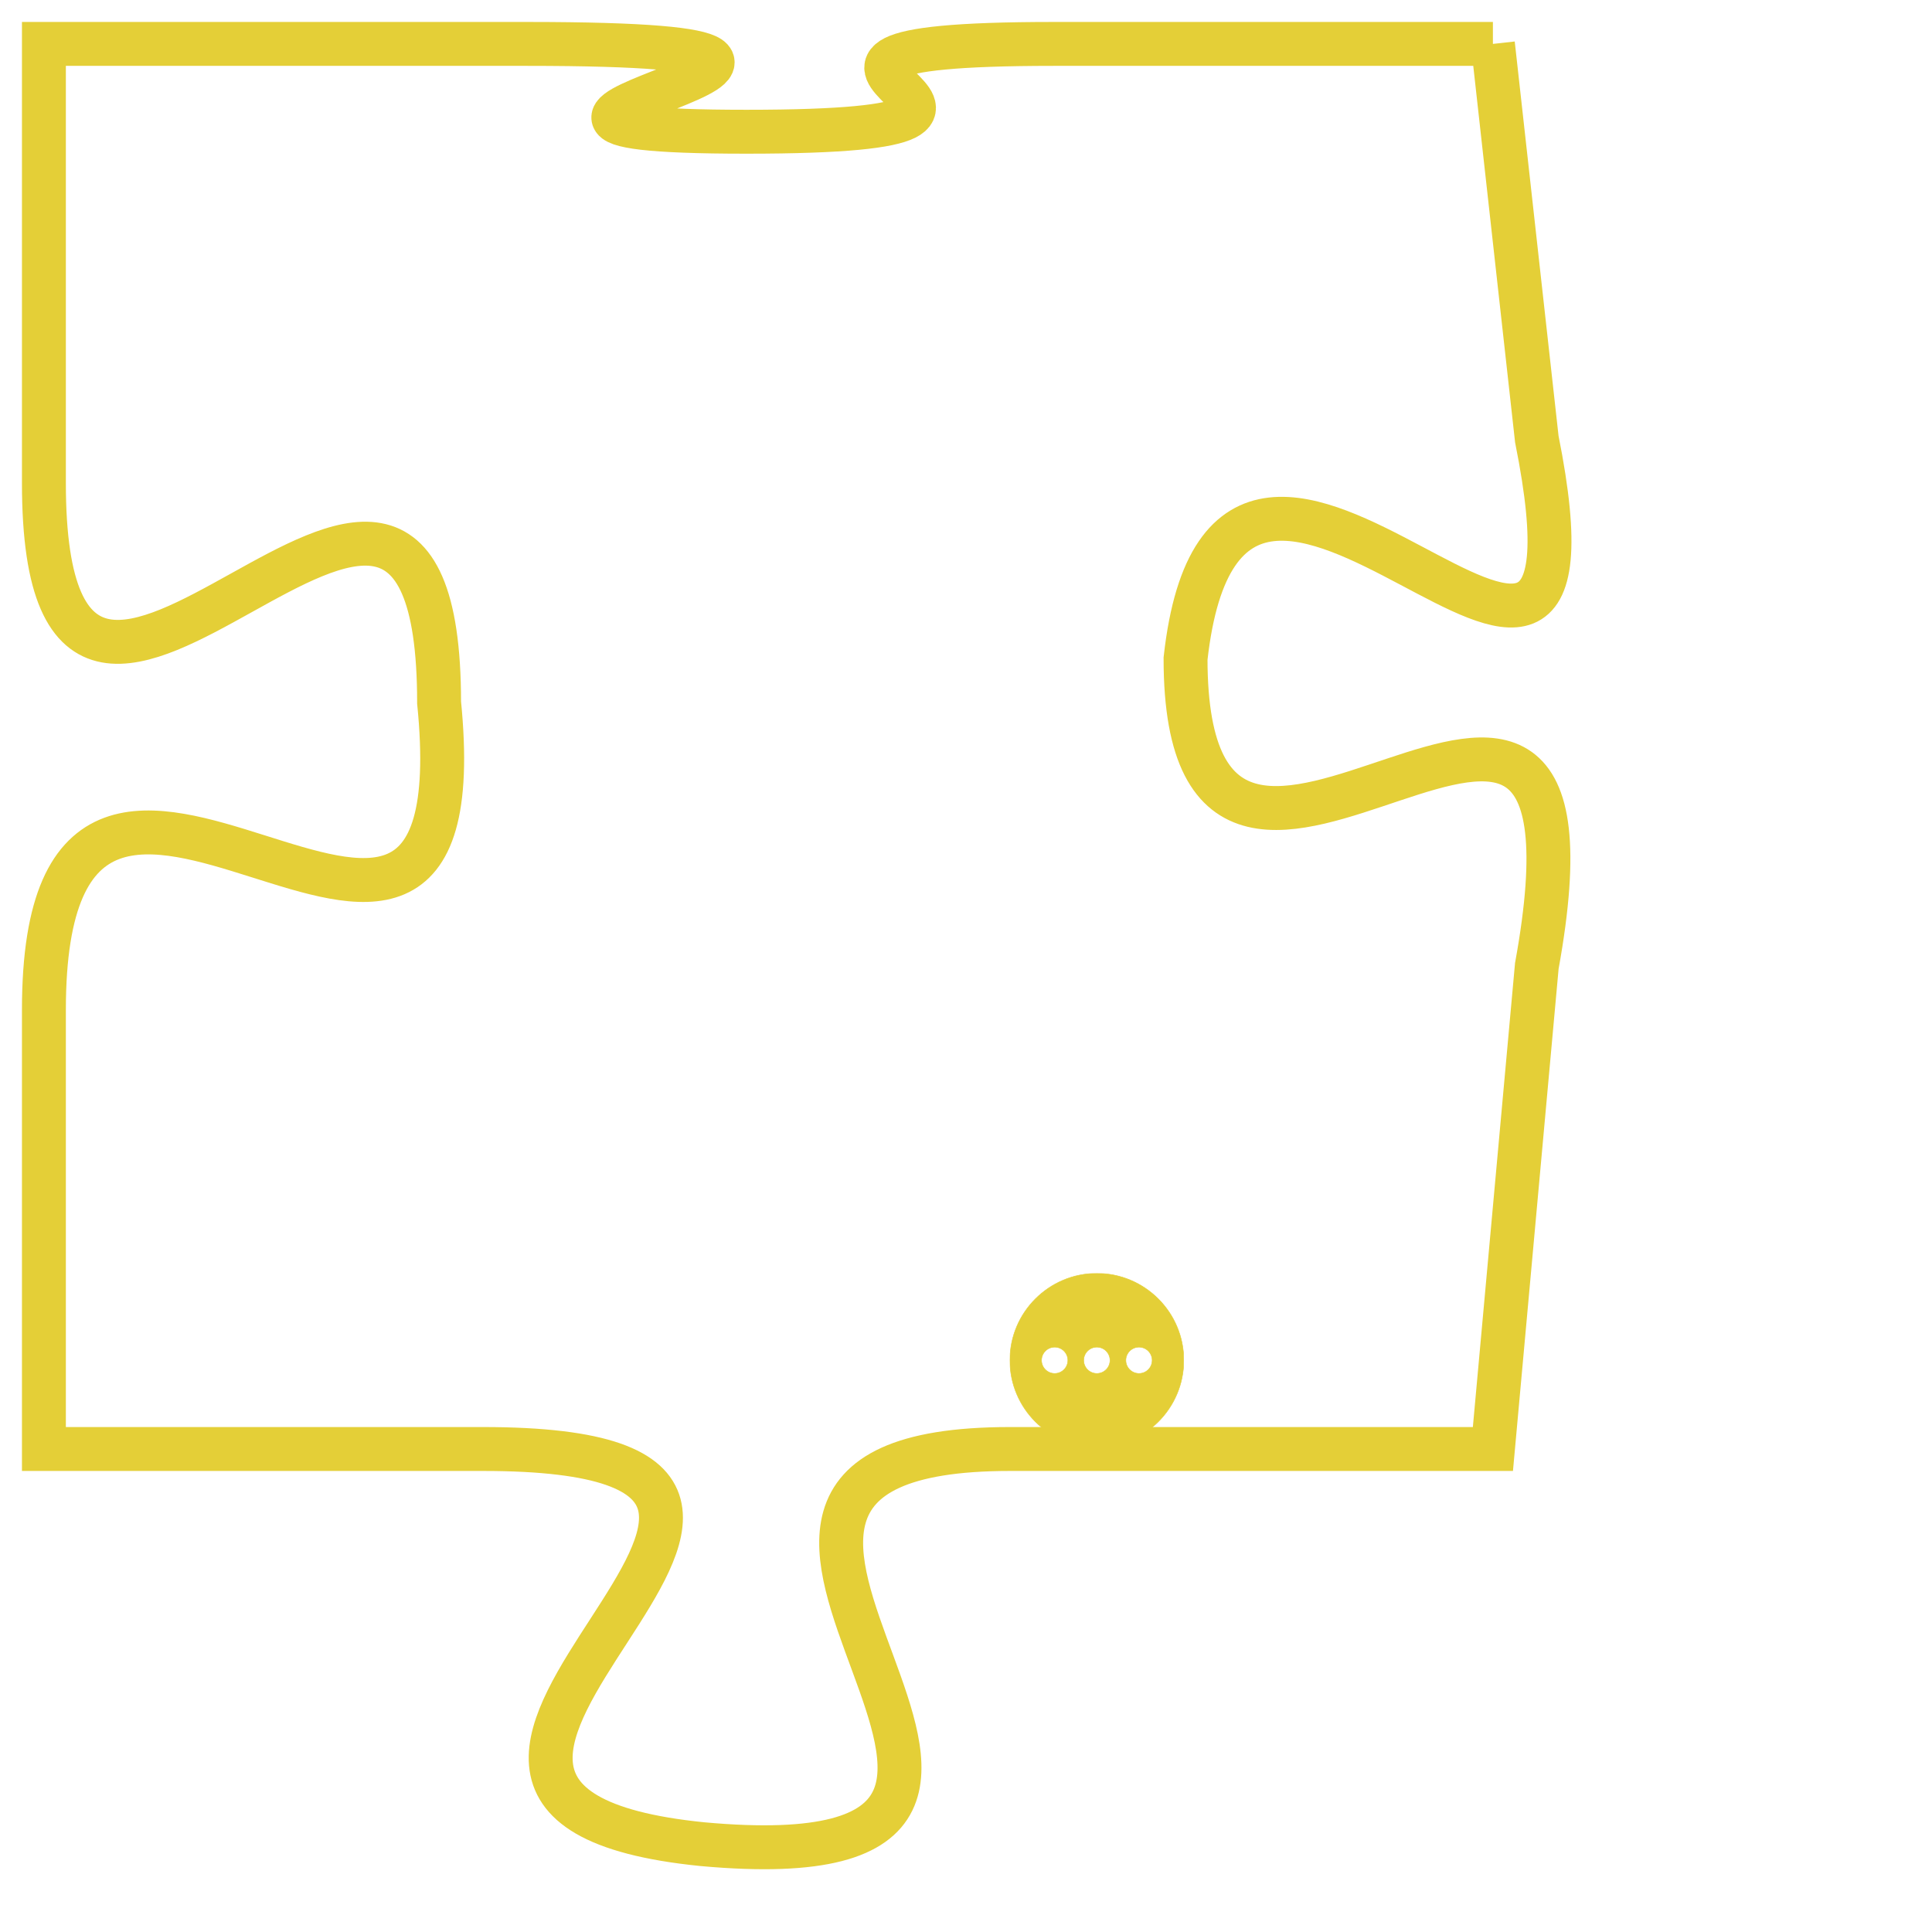 <svg version="1.1" xmlns="http://www.w3.org/2000/svg" xmlns:xlink="http://www.w3.org/1999/xlink" fill="transparent" x="0" y="0" width="350" height="350" preserveAspectRatio="xMinYMin slice"><style type="text/css">.links{fill:transparent;stroke: #E4CF37;}.links:hover{fill:#63D272; opacity:0.4;}</style><defs><g id="allt"><path id="t7602" d="M2079,1856 L2069,1856 C2060,1856 2071,1858 2062,1858 C2053,1858 2068,1856 2057,1856 L2046,1856 2046,1856 L2046,1866 C2046,1876 2055,1861 2055,1871 C2056,1881 2046,1868 2046,1878 L2046,1888 2046,1888 L2056,1888 C2067,1888 2051,1896 2061,1897 C2072,1898 2058,1888 2068,1888 L2079,1888 2079,1888 L2080,1877 C2082,1866 2072,1879 2072,1870 C2073,1861 2082,1875 2080,1865 L2079,1856"/></g><clipPath id="c" clipRule="evenodd" fill="transparent"><use href="#t7602"/></clipPath></defs><svg viewBox="2045 1855 38 44" preserveAspectRatio="xMinYMin meet"><svg width="4380" height="2430"><g><image crossorigin="anonymous" x="0" y="0" href="https://nftpuzzle.license-token.com/assets/completepuzzle.svg" width="100%" height="100%" /><g class="links"><use href="#t7602"/></g></g></svg><svg x="2068" y="1884" height="9%" width="9%" viewBox="0 0 330 330"><g><a xlink:href="https://nftpuzzle.license-token.com/" class="links"><title>See the most innovative NFT based token software licensing project</title><path fill="#E4CF37" id="more" d="M165,0C74.019,0,0,74.019,0,165s74.019,165,165,165s165-74.019,165-165S255.981,0,165,0z M85,190 c-13.785,0-25-11.215-25-25s11.215-25,25-25s25,11.215,25,25S98.785,190,85,190z M165,190c-13.785,0-25-11.215-25-25 s11.215-25,25-25s25,11.215,25,25S178.785,190,165,190z M245,190c-13.785,0-25-11.215-25-25s11.215-25,25-25 c13.785,0,25,11.215,25,25S258.785,190,245,190z"></path></a></g></svg></svg></svg>
